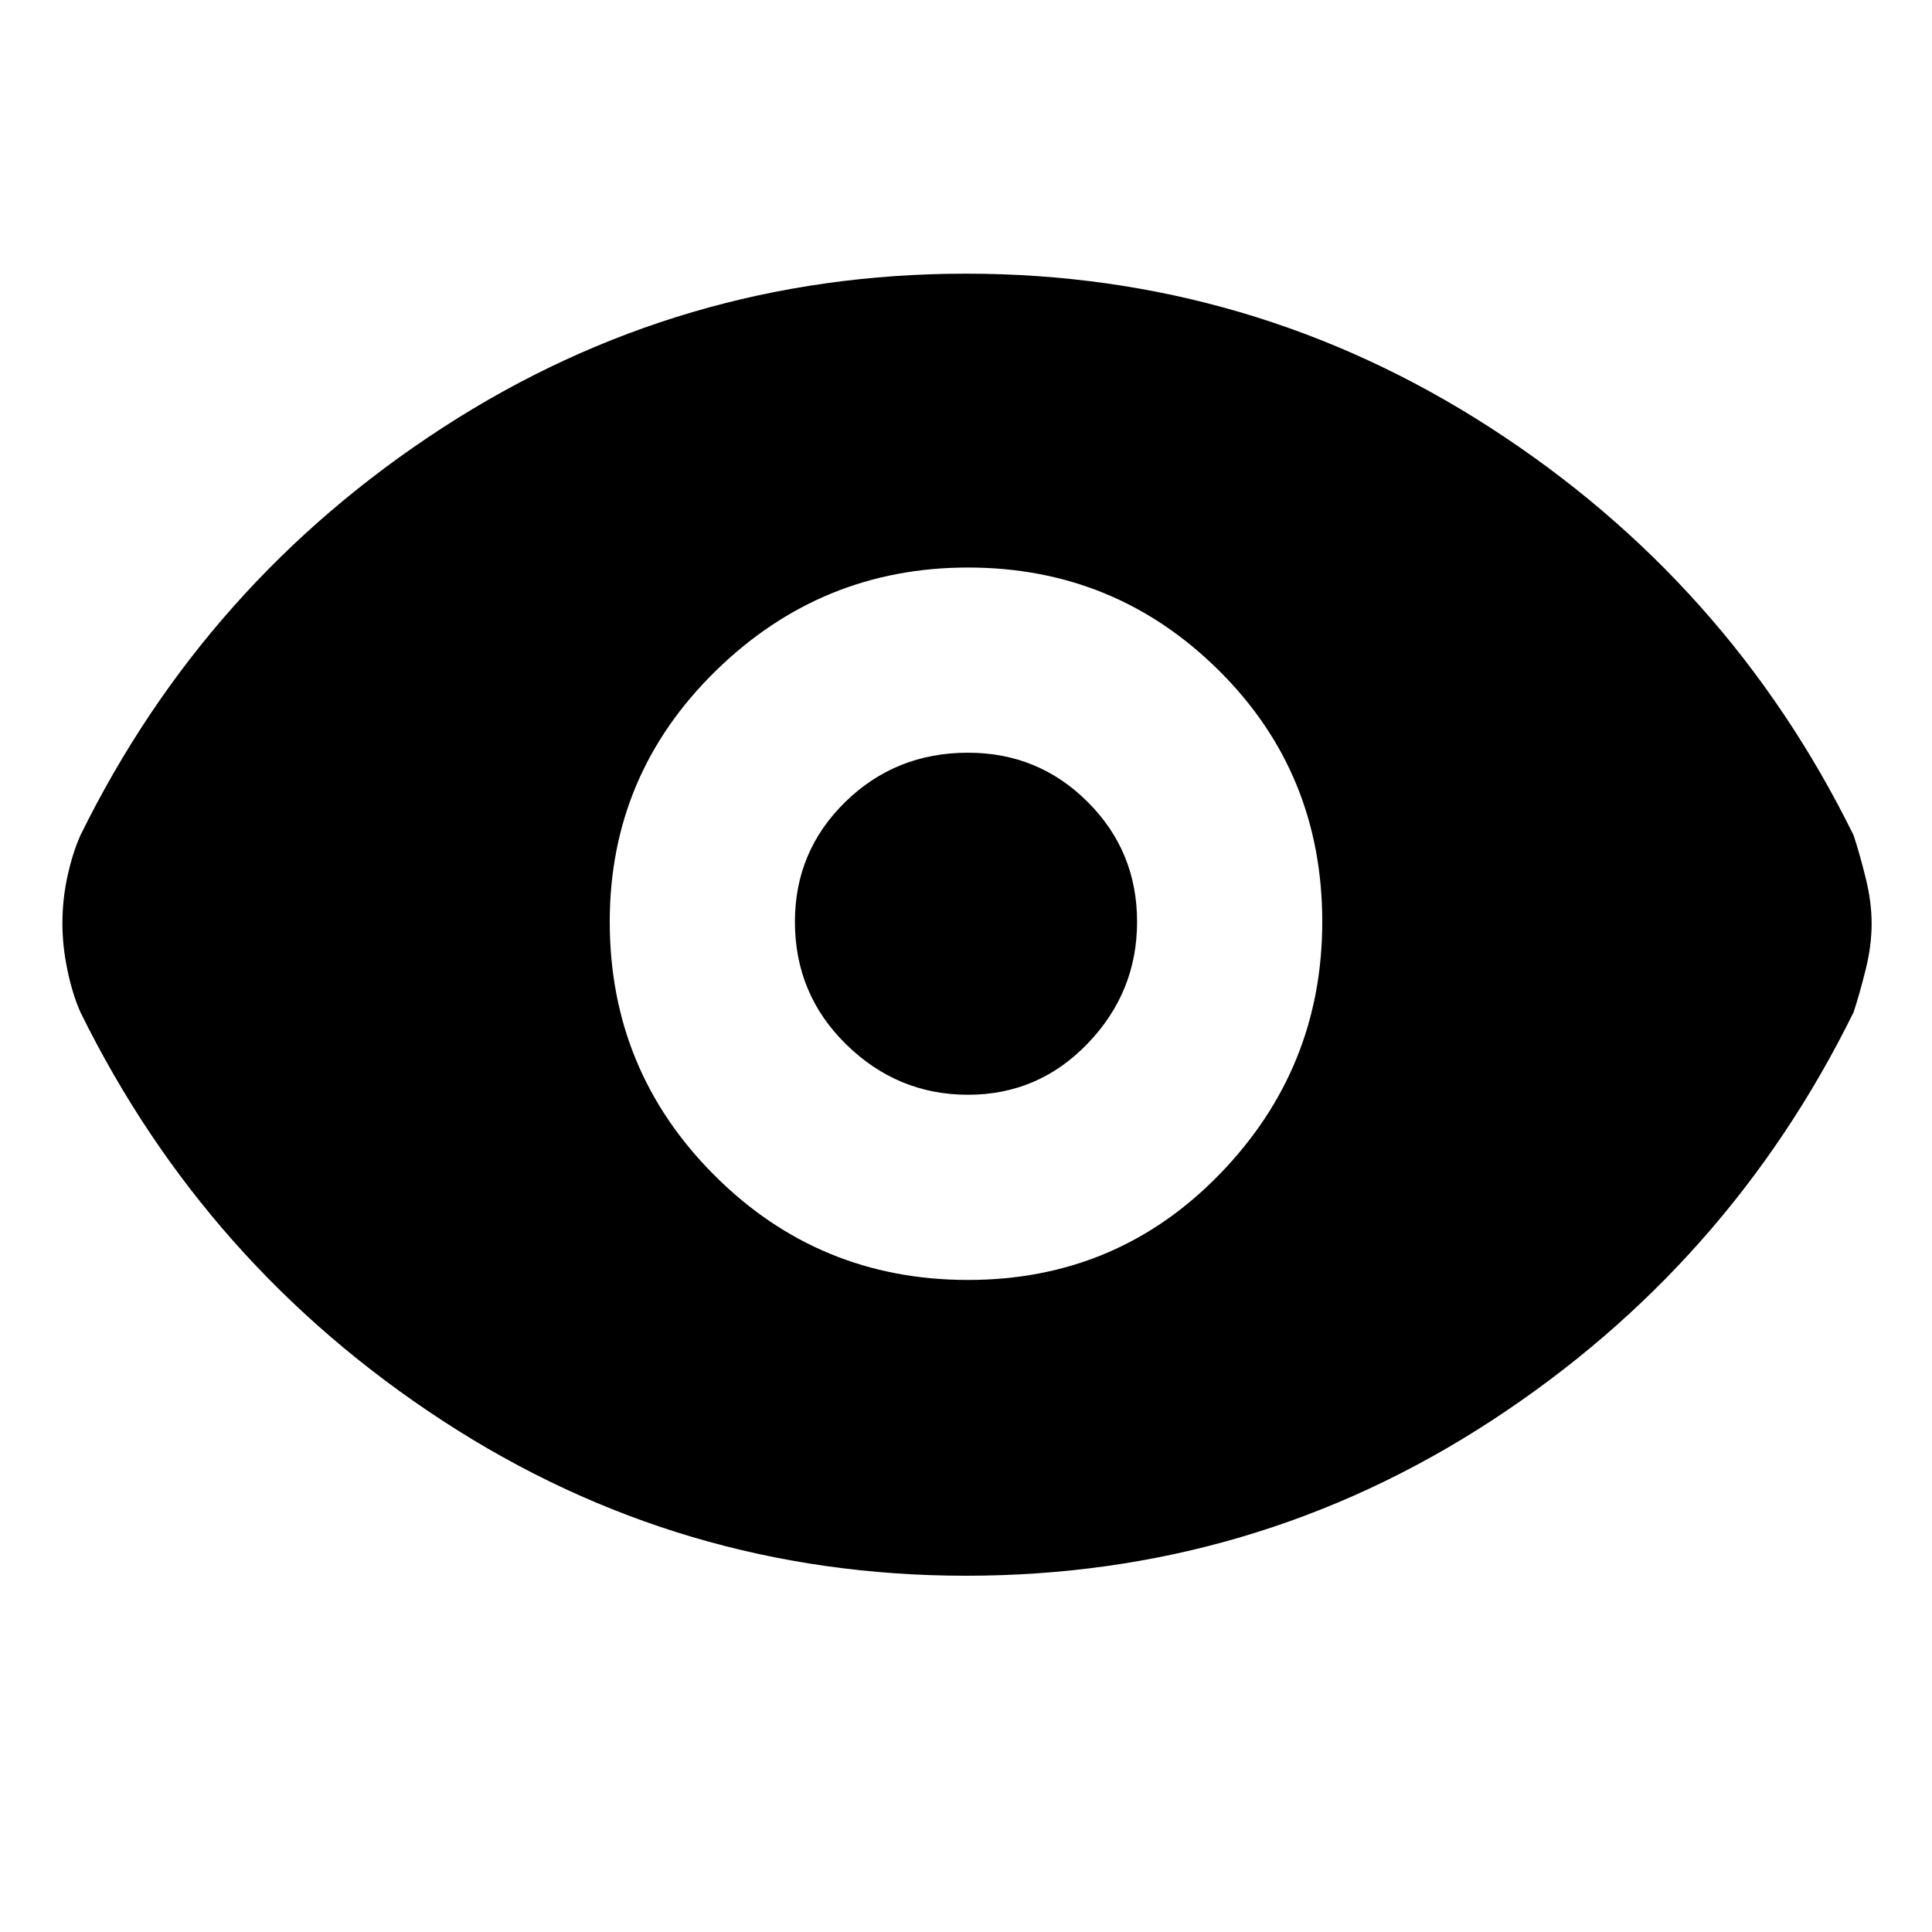 <svg xmlns="http://www.w3.org/2000/svg" height="20" width="20"><path d="M10.021 13.25Q11.562 13.25 12.625 12.156Q13.688 11.062 13.688 9.542Q13.688 8 12.615 6.938Q11.542 5.875 10.021 5.875Q8.5 5.875 7.406 6.948Q6.312 8.021 6.312 9.542Q6.312 11.083 7.396 12.167Q8.479 13.25 10.021 13.25ZM10.021 11.333Q9.292 11.333 8.76 10.812Q8.229 10.292 8.229 9.542Q8.229 8.812 8.75 8.302Q9.271 7.792 10.021 7.792Q10.75 7.792 11.26 8.302Q11.771 8.812 11.771 9.542Q11.771 10.271 11.26 10.802Q10.75 11.333 10.021 11.333ZM10 16.312Q7.042 16.312 4.583 14.708Q2.125 13.104 0.833 10.479Q0.75 10.292 0.698 10.042Q0.646 9.792 0.646 9.562Q0.646 9.312 0.698 9.073Q0.75 8.833 0.833 8.646Q2.125 6.021 4.583 4.427Q7.042 2.833 10 2.833Q12.958 2.833 15.427 4.427Q17.896 6.021 19.188 8.646Q19.25 8.833 19.312 9.083Q19.375 9.333 19.375 9.562Q19.375 9.792 19.312 10.042Q19.25 10.292 19.188 10.479Q17.896 13.104 15.438 14.708Q12.979 16.312 10 16.312Z"/></svg>